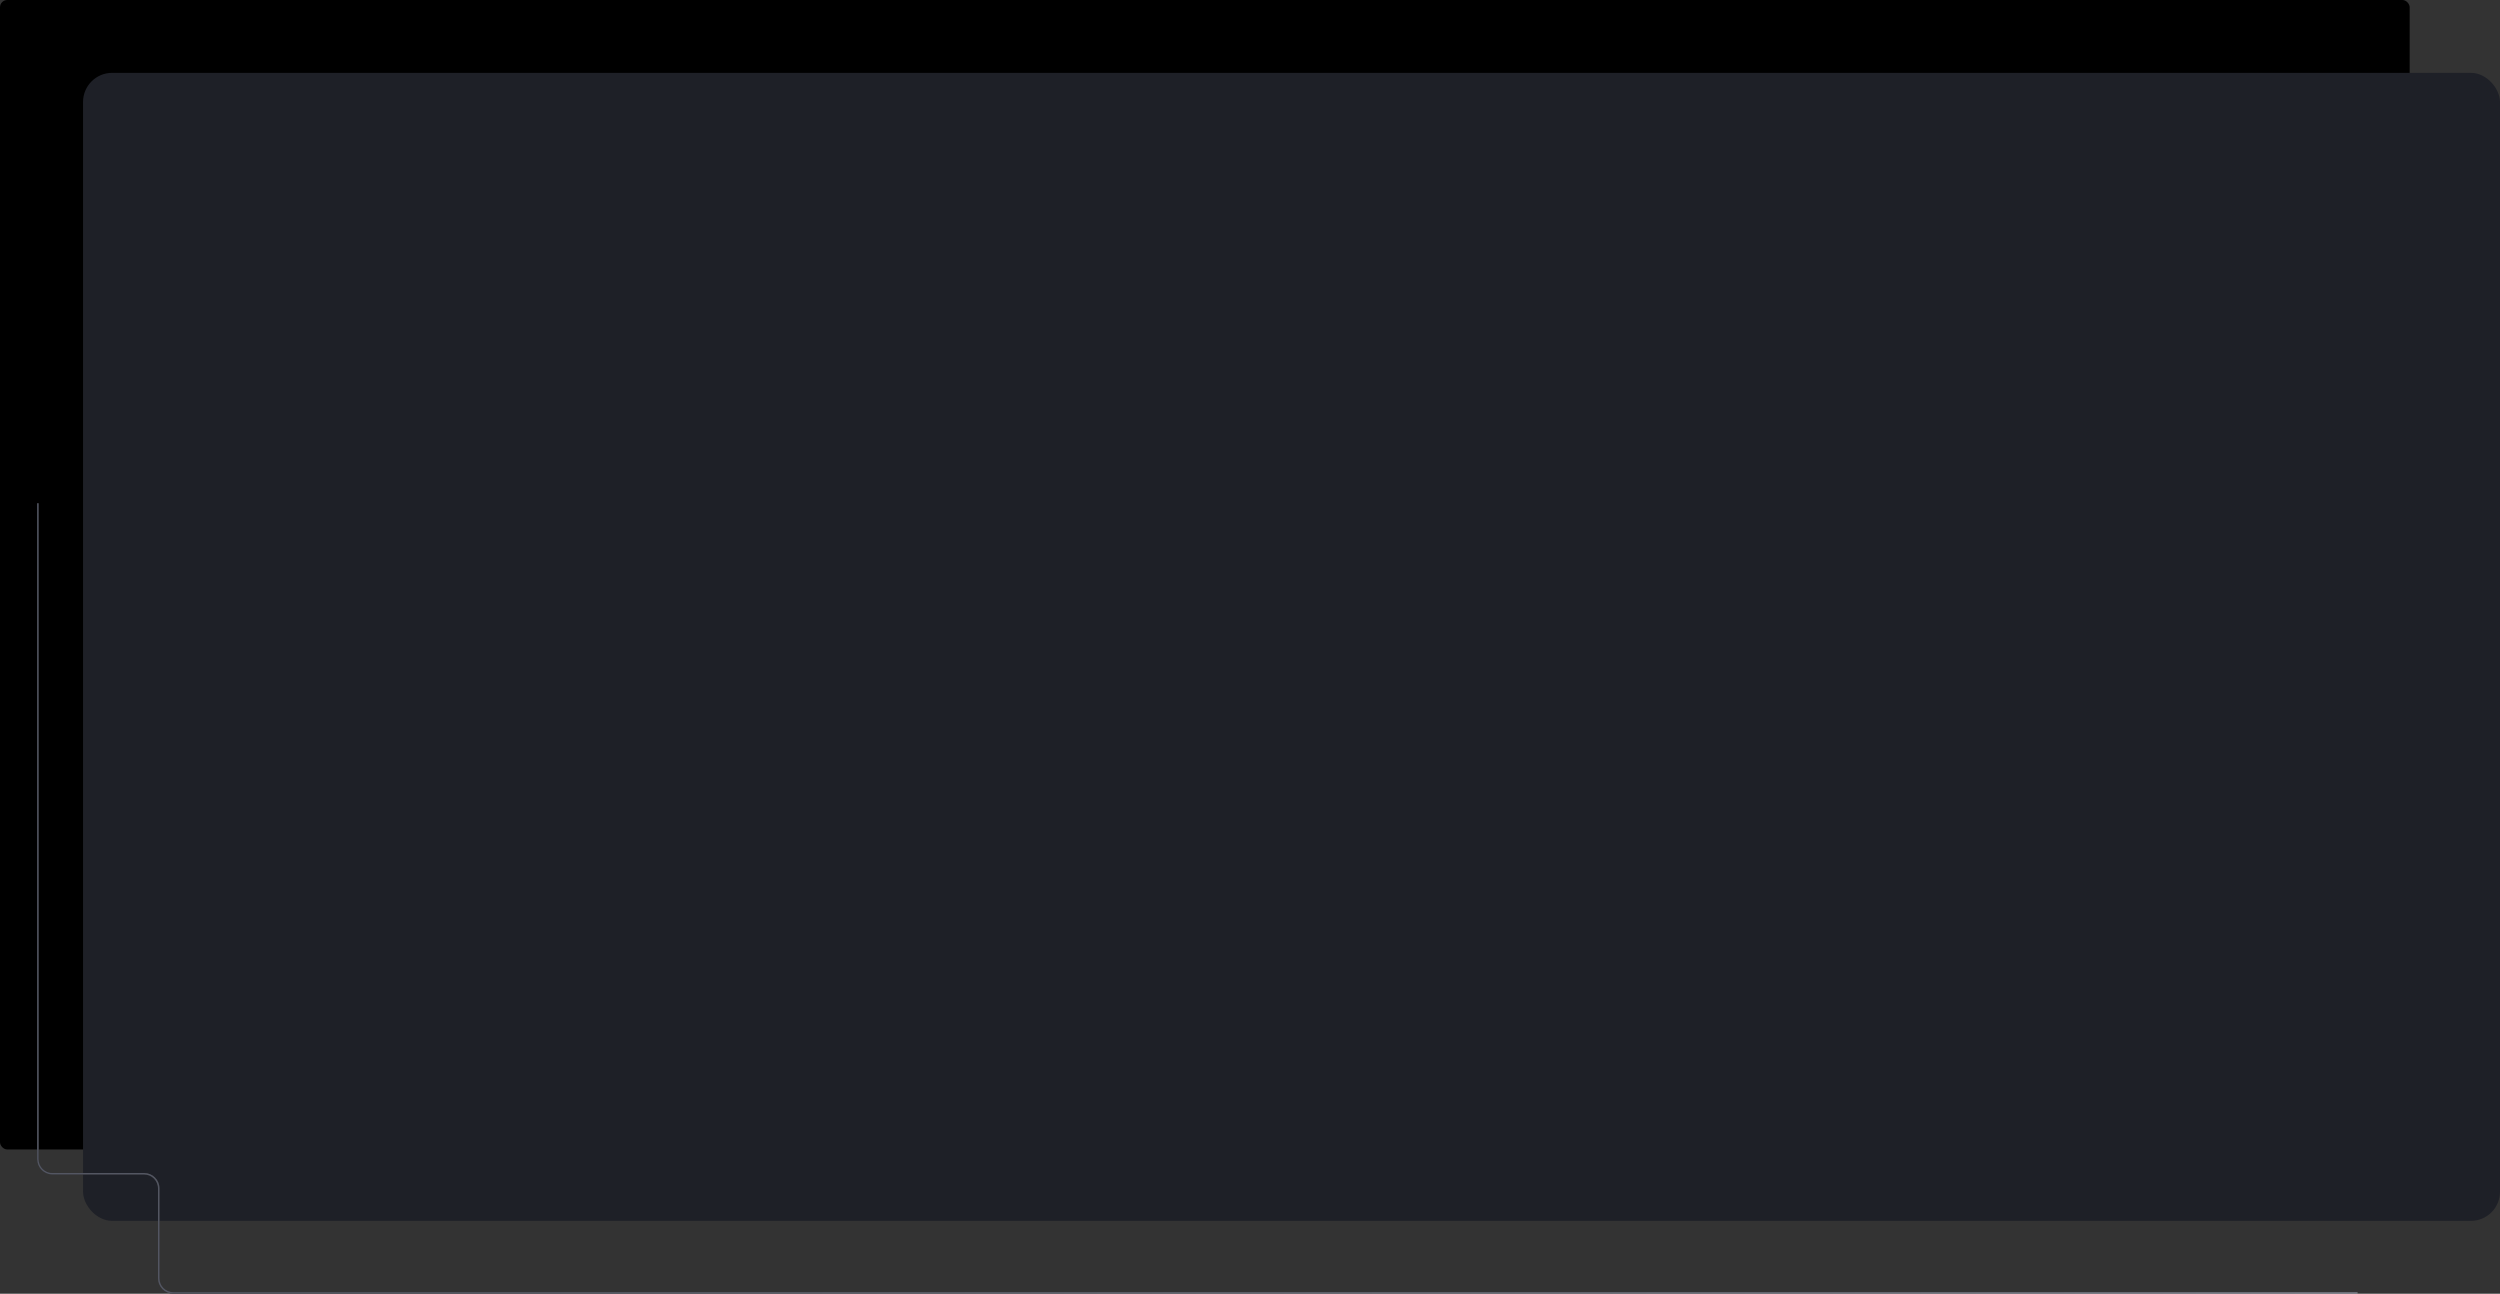 <svg width="1716" height="888" viewBox="0 0 1716 888" fill="none" xmlns="http://www.w3.org/2000/svg">
<rect x="0" y="0" width="1716" height="888" fill="#333333" stroke="none"/>
<rect width="1654" height="789" rx="5" fill="black"/>
<rect x="57" y="50" width="1659" height="788" rx="20" fill="#1E2027"/>
<path d="M26 345.451V795.662C26 801.185 30.477 805.662 36 805.662H98.95C104.473 805.662 108.95 810.139 108.95 815.662V877.451C108.95 882.974 113.427 887.451 118.95 887.451H1618" stroke="url(#paint0_linear_426_4800)"/>
<path d="M26 345.451V795.662C26 801.185 30.477 805.662 36 805.662H98.95C104.473 805.662 108.95 810.139 108.95 815.662V877.451C108.95 882.974 113.427 887.451 118.95 887.451H1618" stroke="#535662"/>
<defs>
<linearGradient id="paint0_linear_426_4800" x1="-50.652" y1="419.9" x2="1645.34" y2="729.736" gradientUnits="userSpaceOnUse">
<stop offset="0.014" stop-color="#141519"/>
<stop offset="0.389" stop-color="#717171"/>
<stop offset="1" stop-color="white"/>
</linearGradient>
</defs>
</svg>
